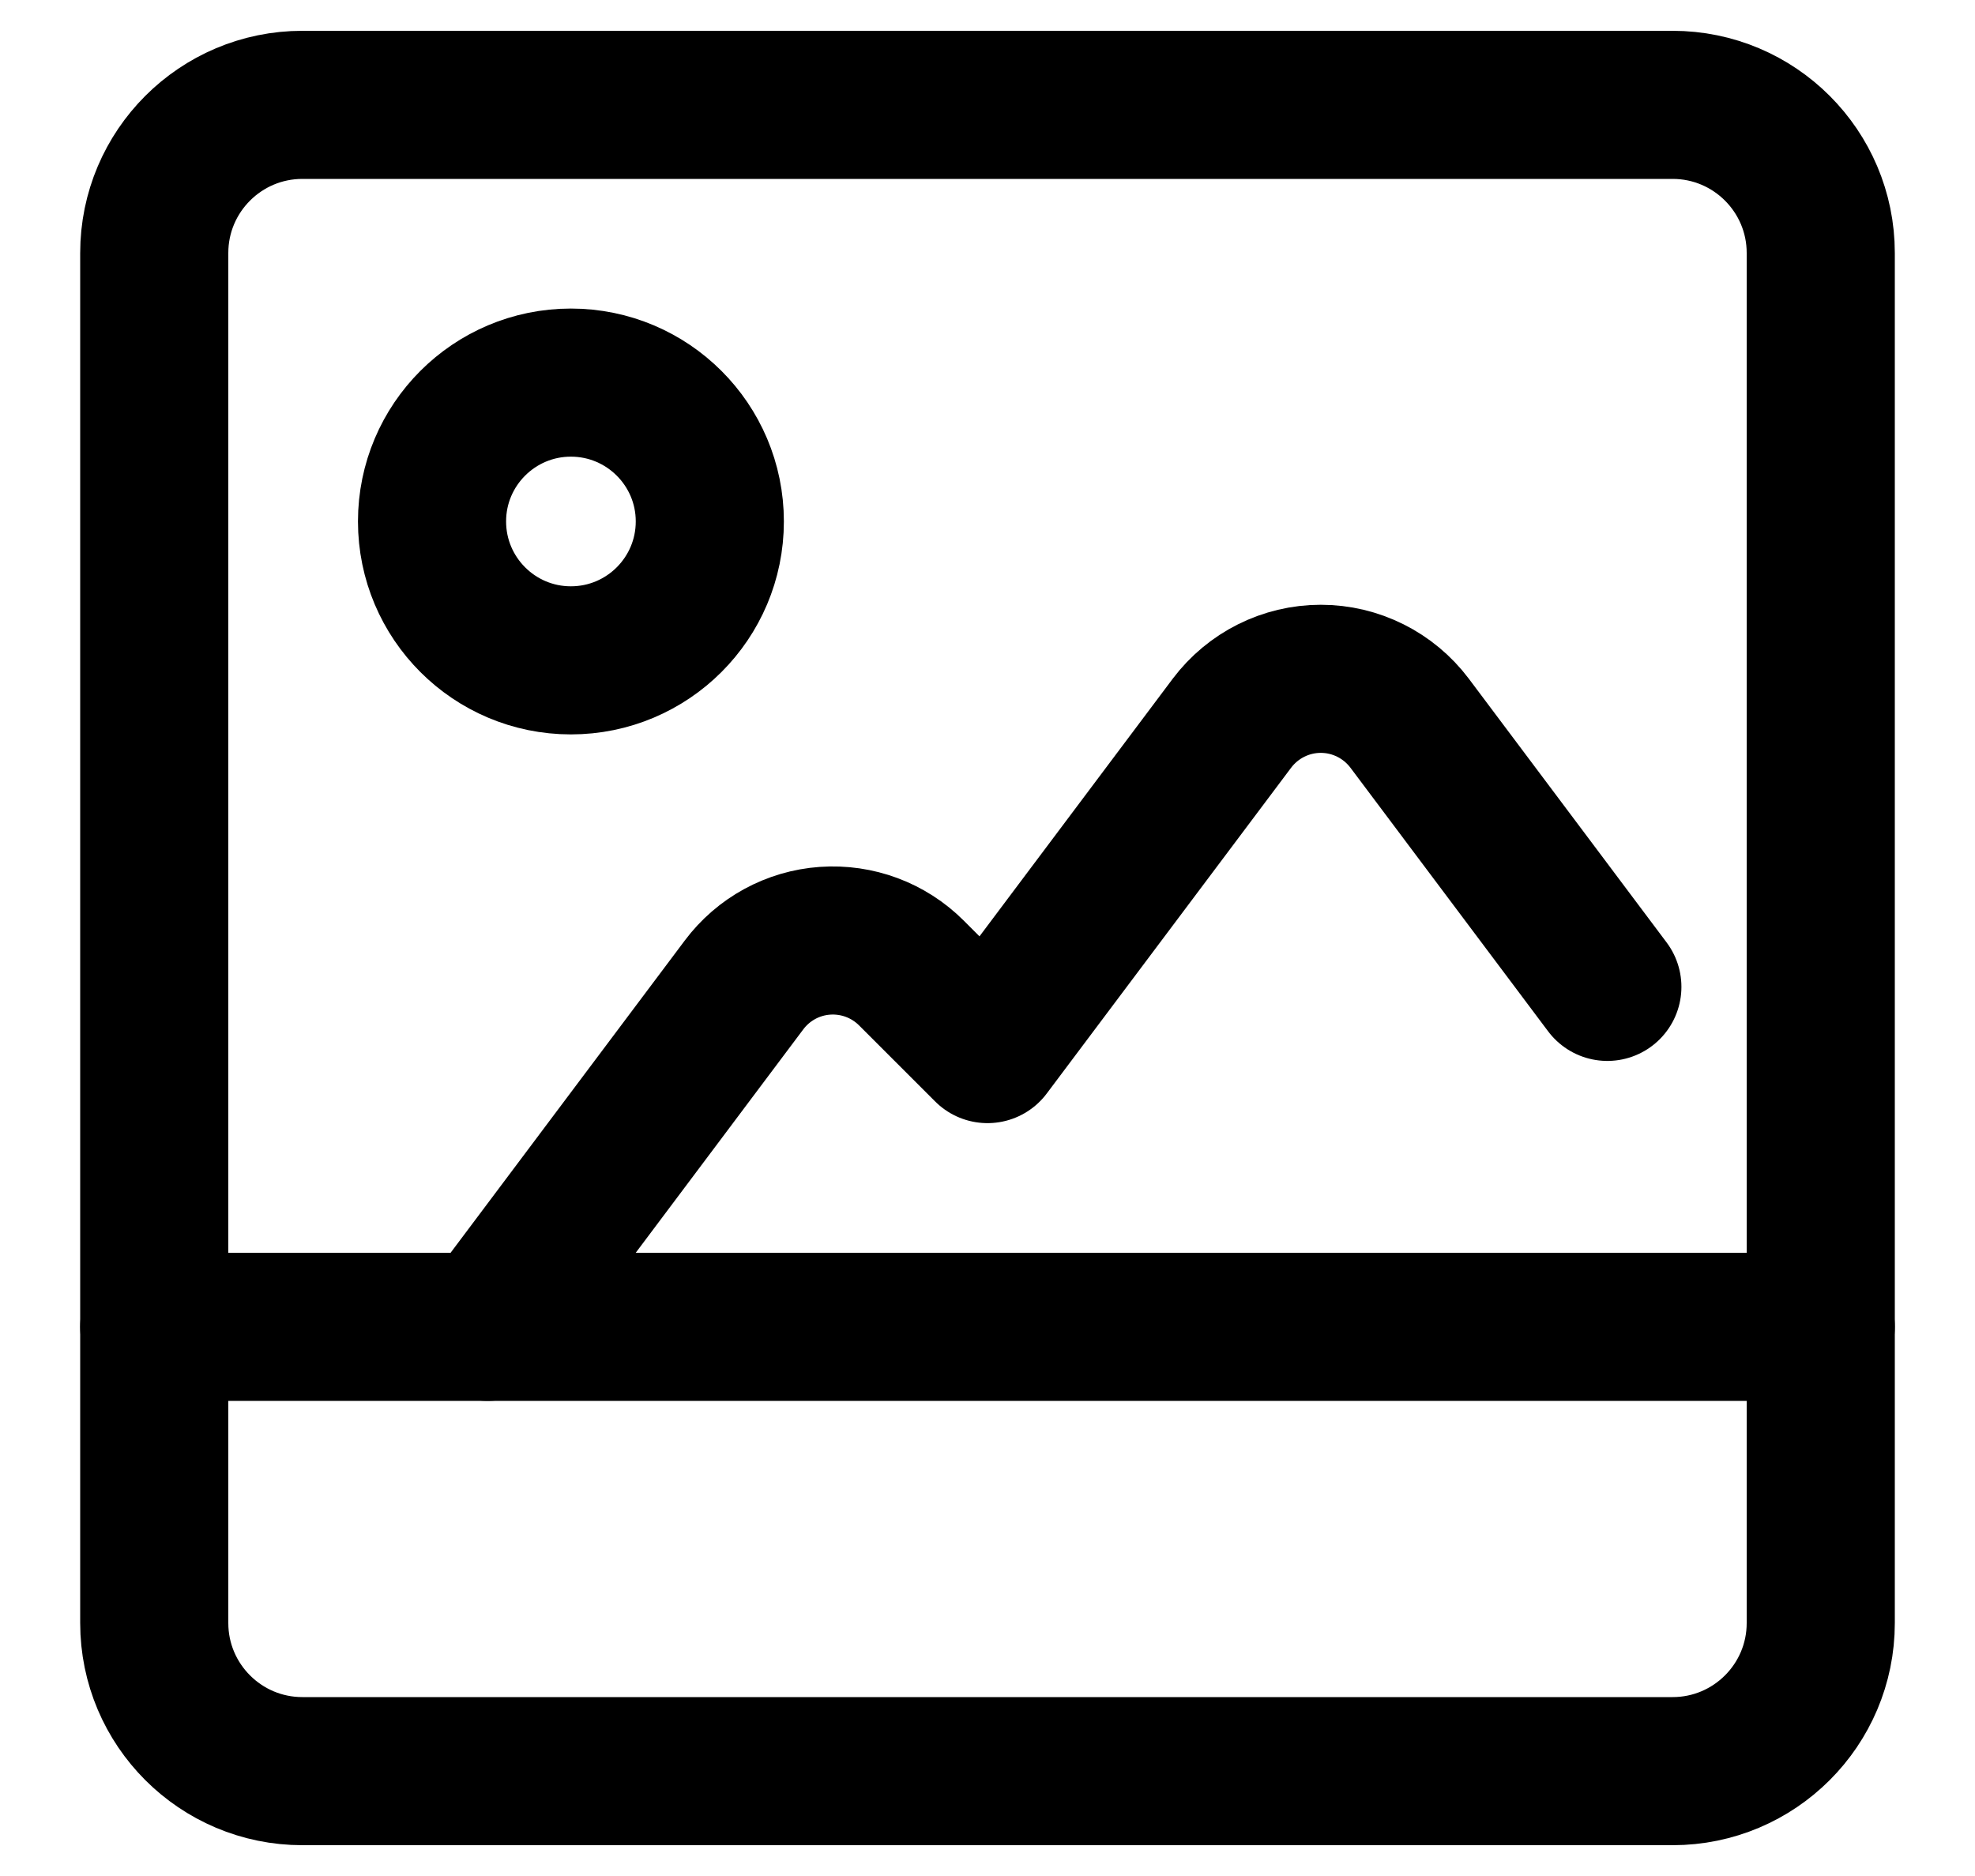<svg width="20" height="19" viewBox="0 0 20 19" fill="none" xmlns="http://www.w3.org/2000/svg">
<path fill-rule="evenodd" clip-rule="evenodd" d="M1.562 2.562C1.562 1.734 2.234 1.062 3.062 1.062H16.938C17.766 1.062 18.438 1.734 18.438 2.562V16.438C18.438 17.266 17.766 17.938 16.938 17.938H3.062C2.234 17.938 1.562 17.266 1.562 16.438V2.562Z" stroke="#000" stroke-width="1.5" stroke-linecap="round" stroke-linejoin="round"/>
<path d="M4.938 13.438L7.534 9.976C7.73 9.714 8.029 9.551 8.354 9.528C8.68 9.505 8.999 9.624 9.23 9.855L10 10.625L12.475 7.325C12.688 7.042 13.021 6.875 13.375 6.875C13.729 6.875 14.062 7.042 14.275 7.325L16.277 9.995" stroke="#000" stroke-width="1.5" stroke-linecap="round" stroke-linejoin="round"/>
<path fill-rule="evenodd" clip-rule="evenodd" d="M5.781 6.688C6.558 6.688 7.188 6.058 7.188 5.281C7.188 4.505 6.558 3.875 5.781 3.875C5.005 3.875 4.375 4.505 4.375 5.281C4.375 6.058 5.005 6.688 5.781 6.688Z" stroke="#000" stroke-width="1.5" stroke-linecap="round" stroke-linejoin="round"/>
<path d="M1.562 13.438H18.438" stroke="#000" stroke-width="1.5" stroke-linecap="round" stroke-linejoin="round"/>
</svg>
